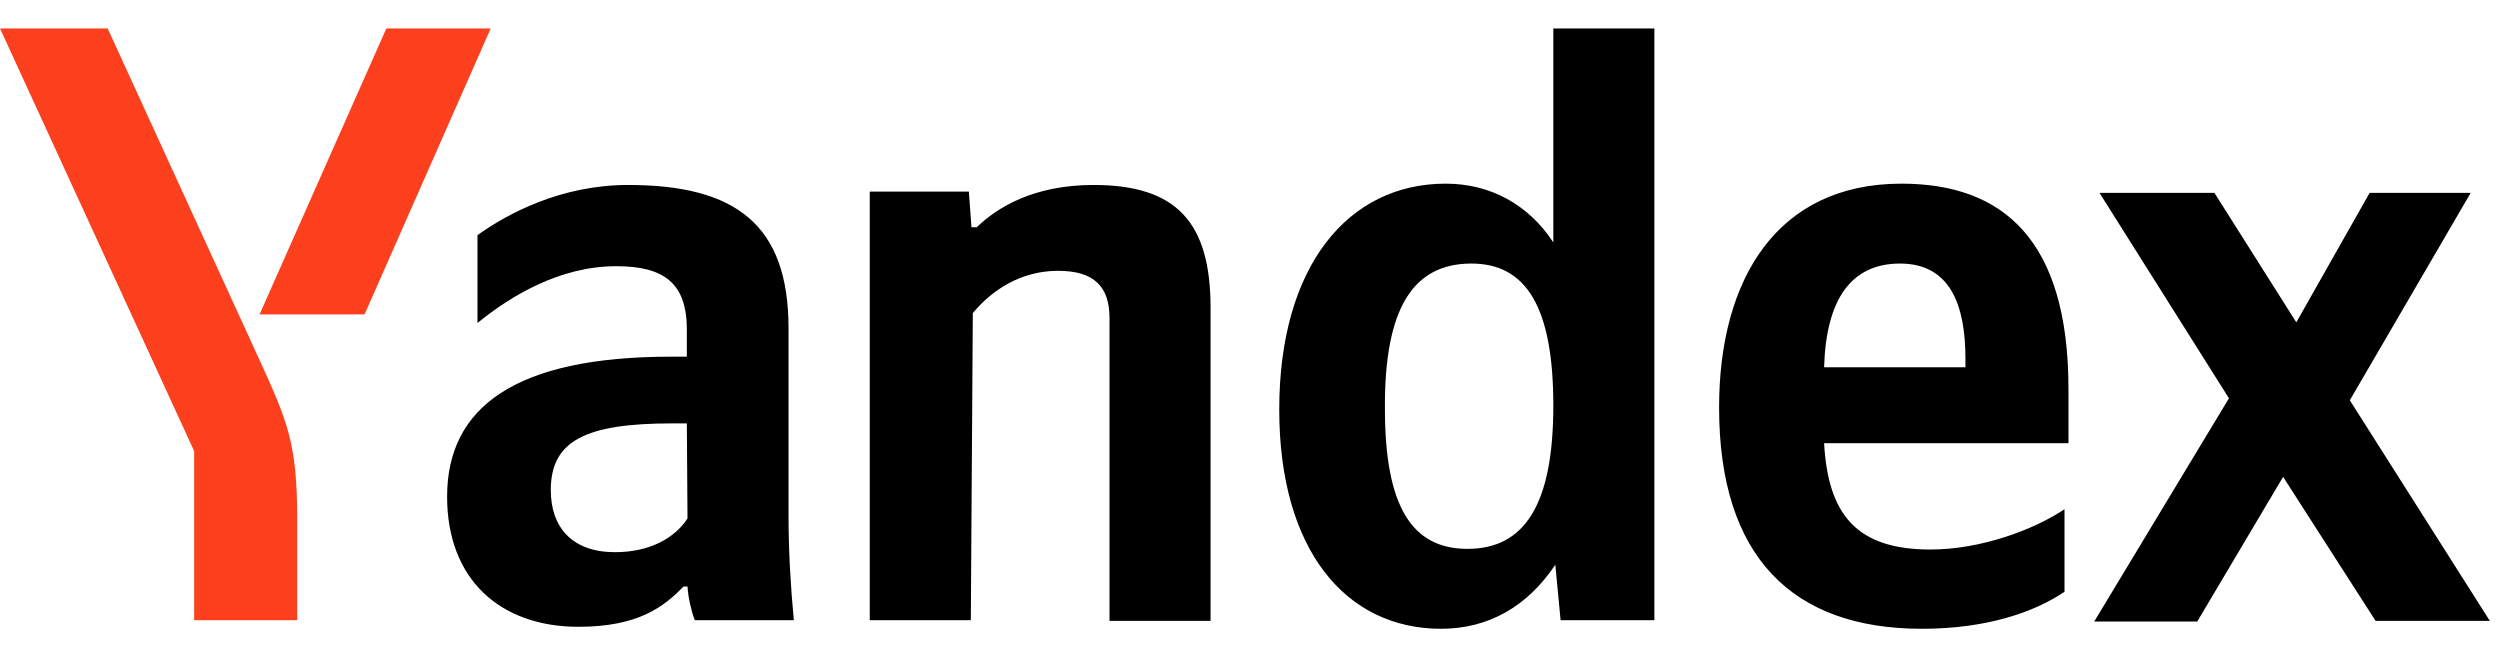 <svg width="152" height="40" viewBox="0 0 152 40" fill="none" xmlns="http://www.w3.org/2000/svg">
<g clip-path="url(#clip0_1181_44678)">
<path d="M87.616 38.23C90.507 38.23 92.876 36.865 94.563 34.335L94.884 37.708H100.586V1.729H94.442V14.739C92.916 12.411 90.588 11.166 87.897 11.166C81.954 11.166 77.778 16.185 77.778 24.899C77.778 33.452 81.834 38.23 87.616 38.23ZM125.522 35.981V30.962C123.594 32.247 120.382 33.411 117.37 33.411C112.873 33.411 111.147 31.283 110.906 26.947H125.763V23.654C125.763 14.579 121.787 11.166 115.604 11.166C108.095 11.166 104.521 16.908 104.521 24.778C104.521 33.853 108.978 38.23 116.848 38.23C120.784 38.23 123.675 37.226 125.522 35.981ZM59.147 19.036C60.311 17.631 62.078 16.466 64.326 16.466C66.495 16.466 67.459 17.39 67.459 19.357V37.748H73.602V18.715C73.602 13.535 71.554 11.246 66.495 11.246C62.841 11.246 60.632 12.611 59.388 13.816H59.066L58.906 11.648H52.882V37.708H59.026L59.147 19.036ZM47.943 19.96C47.943 13.655 44.731 11.246 38.186 11.246C34.13 11.246 30.878 12.973 29.031 14.298V19.638C30.998 18.032 34.01 16.185 37.463 16.185C40.394 16.185 41.76 17.229 41.76 20.04V21.686H40.796C31.36 21.686 27.184 24.738 27.184 30.199C27.184 35.218 30.396 38.109 35.174 38.109C38.788 38.109 40.354 36.905 41.559 35.66H41.8C41.84 36.343 42.041 37.186 42.242 37.708H48.265C48.064 35.58 47.943 33.452 47.943 31.323V19.96ZM144.435 37.748H151.381L142.869 24.336L150.217 11.728H144.073L139.616 19.598L134.637 11.728H127.65L135.52 24.216L127.329 37.788H133.593L138.813 28.994L144.435 37.748ZM89.463 16.024C92.796 16.024 94.442 18.675 94.442 24.658C94.442 30.721 92.675 33.371 89.222 33.371C85.849 33.371 84.203 30.801 84.203 24.858C84.163 18.715 85.93 16.024 89.463 16.024ZM115.523 16.024C118.575 16.024 119.499 18.554 119.499 21.807V22.329H110.906C111.026 18.193 112.552 16.024 115.523 16.024ZM41.8 31.524C41.037 32.689 39.551 33.572 37.383 33.572C34.813 33.572 33.488 32.086 33.488 29.797C33.488 26.786 35.616 25.742 40.876 25.742H41.76L41.8 31.524Z" fill="black"/>
<path d="M18.07 31.604V37.708H11.805V27.428L0 1.729H6.545L15.741 21.807C17.507 25.662 18.07 26.987 18.07 31.604ZM29.835 1.729L22.165 19.116H15.781L23.49 1.729H29.835Z" fill="#FC3F1D"/>
</g>
<defs>
<clipPath id="clip0_1181_44678">
<rect width="151.784" height="36.541" fill="white" transform="translate(0 1.729)"/>
</clipPath>
</defs>
</svg>

